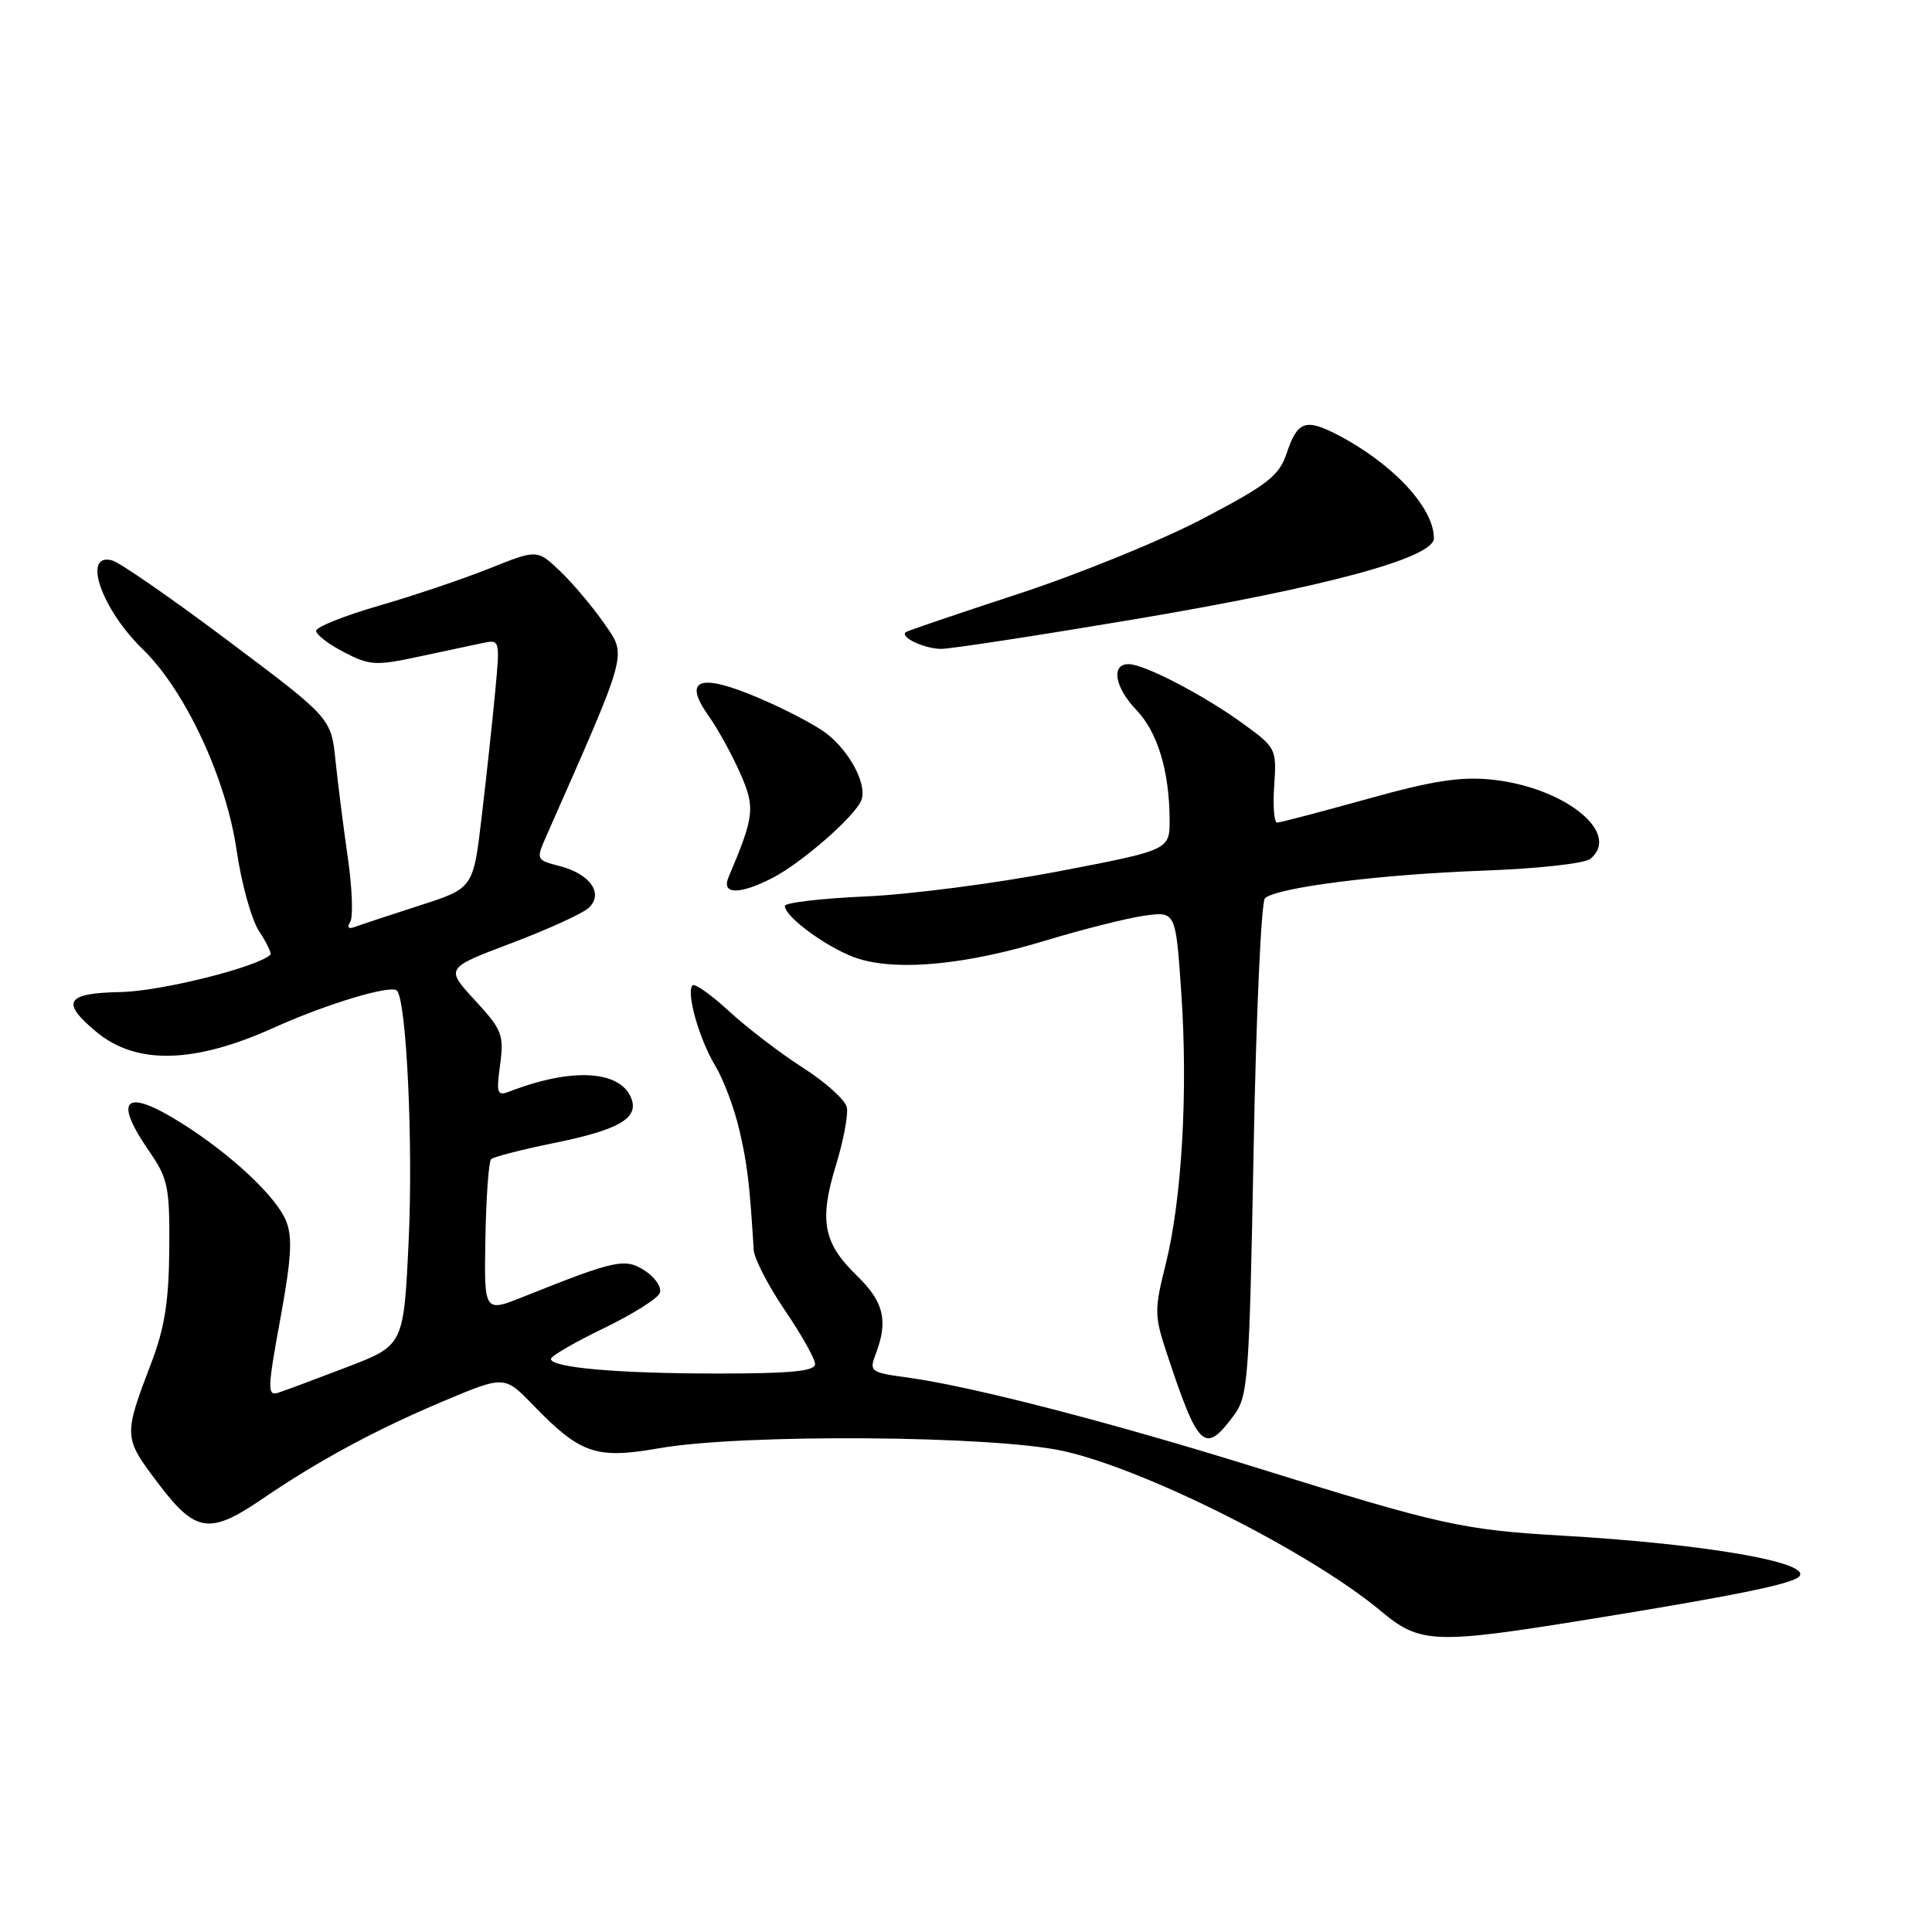 <?xml version="1.0" encoding="UTF-8" standalone="no"?>
<!DOCTYPE svg PUBLIC "-//W3C//DTD SVG 1.1//EN" "http://www.w3.org/Graphics/SVG/1.1/DTD/svg11.dtd" >
<svg xmlns="http://www.w3.org/2000/svg" xmlns:xlink="http://www.w3.org/1999/xlink" version="1.1" viewBox="0 0 256 256">
 <g >
 <path fill="currentColor"
d=" M 211.03 214.49 C 229.65 211.47 237.22 209.93 238.34 208.95 C 240.47 207.09 226.05 204.58 207.00 203.48 C 193.80 202.72 190.87 202.07 166.44 194.46 C 147.18 188.46 128.68 183.68 120.31 182.54 C 115.29 181.85 115.15 181.75 116.06 179.35 C 117.71 175.00 117.10 172.48 113.55 169.04 C 109.09 164.72 108.52 161.75 110.75 154.45 C 111.76 151.18 112.41 147.70 112.21 146.73 C 112.01 145.76 109.39 143.39 106.39 141.48 C 103.40 139.56 99.00 136.20 96.62 134.01 C 94.25 131.82 92.06 130.27 91.77 130.56 C 90.88 131.45 92.63 137.66 94.76 141.19 C 95.86 143.01 97.30 146.84 97.96 149.70 C 99.03 154.28 99.33 156.80 99.87 165.62 C 99.94 166.78 101.80 170.38 104.00 173.62 C 106.20 176.85 108.00 180.06 108.00 180.75 C 108.00 181.69 104.76 182.00 95.14 182.00 C 81.84 182.00 73.00 181.22 73.00 180.06 C 73.00 179.69 76.13 177.87 79.96 176.02 C 83.79 174.17 87.15 172.06 87.43 171.33 C 87.71 170.60 86.83 169.28 85.49 168.40 C 82.83 166.66 81.65 166.91 69.32 171.84 C 64.14 173.91 64.14 173.91 64.32 164.04 C 64.42 158.61 64.76 153.91 65.07 153.60 C 65.38 153.29 69.21 152.31 73.57 151.42 C 81.98 149.71 84.66 148.16 83.66 145.56 C 82.23 141.82 75.81 141.43 67.60 144.60 C 65.86 145.27 65.74 144.96 66.27 141.06 C 66.79 137.12 66.53 136.44 62.92 132.53 C 59.01 128.28 59.01 128.28 67.75 124.98 C 72.56 123.16 77.17 121.06 77.98 120.32 C 80.04 118.44 78.24 115.82 74.17 114.76 C 71.02 113.95 71.01 113.92 72.42 110.72 C 83.39 85.85 83.08 86.98 80.03 82.57 C 78.47 80.33 75.84 77.22 74.19 75.65 C 71.17 72.79 71.17 72.79 64.81 75.34 C 61.30 76.74 54.72 78.96 50.17 80.27 C 45.62 81.59 41.90 83.08 41.89 83.58 C 41.88 84.09 43.54 85.36 45.58 86.42 C 48.96 88.18 49.80 88.23 55.39 87.03 C 58.75 86.31 62.57 85.50 63.88 85.22 C 66.26 84.72 66.26 84.74 65.62 91.61 C 65.26 95.40 64.47 102.82 63.84 108.10 C 62.72 117.70 62.72 117.70 55.61 119.98 C 51.70 121.24 47.86 122.51 47.09 122.80 C 46.18 123.15 45.93 122.92 46.41 122.15 C 46.81 121.50 46.67 117.71 46.10 113.73 C 45.52 109.75 44.79 103.95 44.46 100.83 C 43.88 95.15 43.88 95.15 30.27 84.94 C 22.79 79.32 15.85 74.51 14.84 74.25 C 10.84 73.20 13.45 80.73 18.93 86.04 C 24.55 91.50 29.97 103.13 31.36 112.71 C 31.99 117.05 33.32 121.85 34.33 123.39 C 35.34 124.92 36.01 126.32 35.83 126.50 C 34.15 128.14 21.28 131.36 16.00 131.45 C 8.70 131.59 7.99 132.76 12.79 136.75 C 18.08 141.13 25.75 140.94 36.32 136.16 C 43.31 133.01 51.79 130.46 52.59 131.26 C 53.86 132.53 54.76 151.58 54.15 164.38 C 53.50 178.26 53.50 178.26 46.00 181.14 C 41.88 182.72 37.77 184.25 36.88 184.54 C 35.41 185.01 35.43 184.10 37.14 174.78 C 38.62 166.70 38.78 163.91 37.90 161.76 C 36.57 158.54 30.70 153.03 24.21 148.92 C 16.59 144.09 14.88 145.47 19.75 152.52 C 22.27 156.17 22.49 157.26 22.43 165.50 C 22.38 172.34 21.82 175.94 20.08 180.50 C 16.34 190.32 16.35 190.45 20.92 196.50 C 25.89 203.09 27.74 203.38 34.64 198.69 C 42.17 193.55 49.75 189.46 58.67 185.70 C 66.84 182.25 66.84 182.25 70.67 186.21 C 76.92 192.66 78.97 193.36 87.34 191.90 C 98.40 189.96 131.77 190.20 141.00 192.29 C 151.98 194.76 173.69 205.72 182.96 213.46 C 188.19 217.84 190.00 217.90 211.03 214.49 Z  M 163.44 187.62 C 165.39 185.01 165.53 183.11 166.11 152.37 C 166.44 134.50 167.12 119.50 167.61 119.03 C 169.12 117.60 182.84 115.86 196.46 115.37 C 203.80 115.10 210.00 114.42 210.75 113.79 C 214.87 110.37 207.28 104.30 197.66 103.30 C 193.51 102.88 189.82 103.45 181.13 105.88 C 174.97 107.59 169.61 109.00 169.22 109.00 C 168.82 109.00 168.65 106.78 168.84 104.07 C 169.17 99.27 169.07 99.06 164.84 95.98 C 159.58 92.14 151.63 88.00 149.53 88.00 C 147.18 88.00 147.71 91.09 150.58 94.08 C 153.38 97.00 154.94 102.15 154.98 108.56 C 155.00 112.63 155.00 112.63 140.25 115.46 C 132.14 117.02 120.66 118.52 114.75 118.78 C 108.84 119.04 104.00 119.61 104.00 120.04 C 104.00 121.57 110.15 125.96 113.85 127.07 C 119.21 128.68 128.10 127.80 138.50 124.64 C 143.45 123.14 149.37 121.65 151.65 121.33 C 155.79 120.76 155.79 120.76 156.53 131.61 C 157.43 144.76 156.60 158.98 154.44 167.60 C 152.95 173.55 152.96 174.35 154.58 179.24 C 158.80 191.97 159.61 192.74 163.44 187.62 Z  M 102.30 116.36 C 106.18 114.38 113.26 108.20 114.12 106.06 C 114.94 104.02 112.69 99.69 109.54 97.21 C 108.16 96.13 104.09 93.99 100.48 92.46 C 92.67 89.13 90.42 89.97 93.91 94.88 C 95.10 96.55 96.96 99.93 98.05 102.39 C 100.10 107.02 99.98 108.10 96.53 116.25 C 95.56 118.53 97.97 118.58 102.30 116.36 Z  M 150.20 82.08 C 175.73 77.78 190.00 73.92 190.00 71.32 C 190.00 67.26 184.51 61.38 177.18 57.59 C 172.97 55.42 171.91 55.81 170.49 60.06 C 169.49 63.04 168.01 64.20 159.42 68.71 C 153.96 71.58 142.97 76.06 135.00 78.67 C 127.03 81.28 120.29 83.57 120.03 83.76 C 119.17 84.40 122.47 85.97 124.70 85.98 C 125.91 85.99 137.39 84.23 150.20 82.08 Z "/>
</g>
</svg>